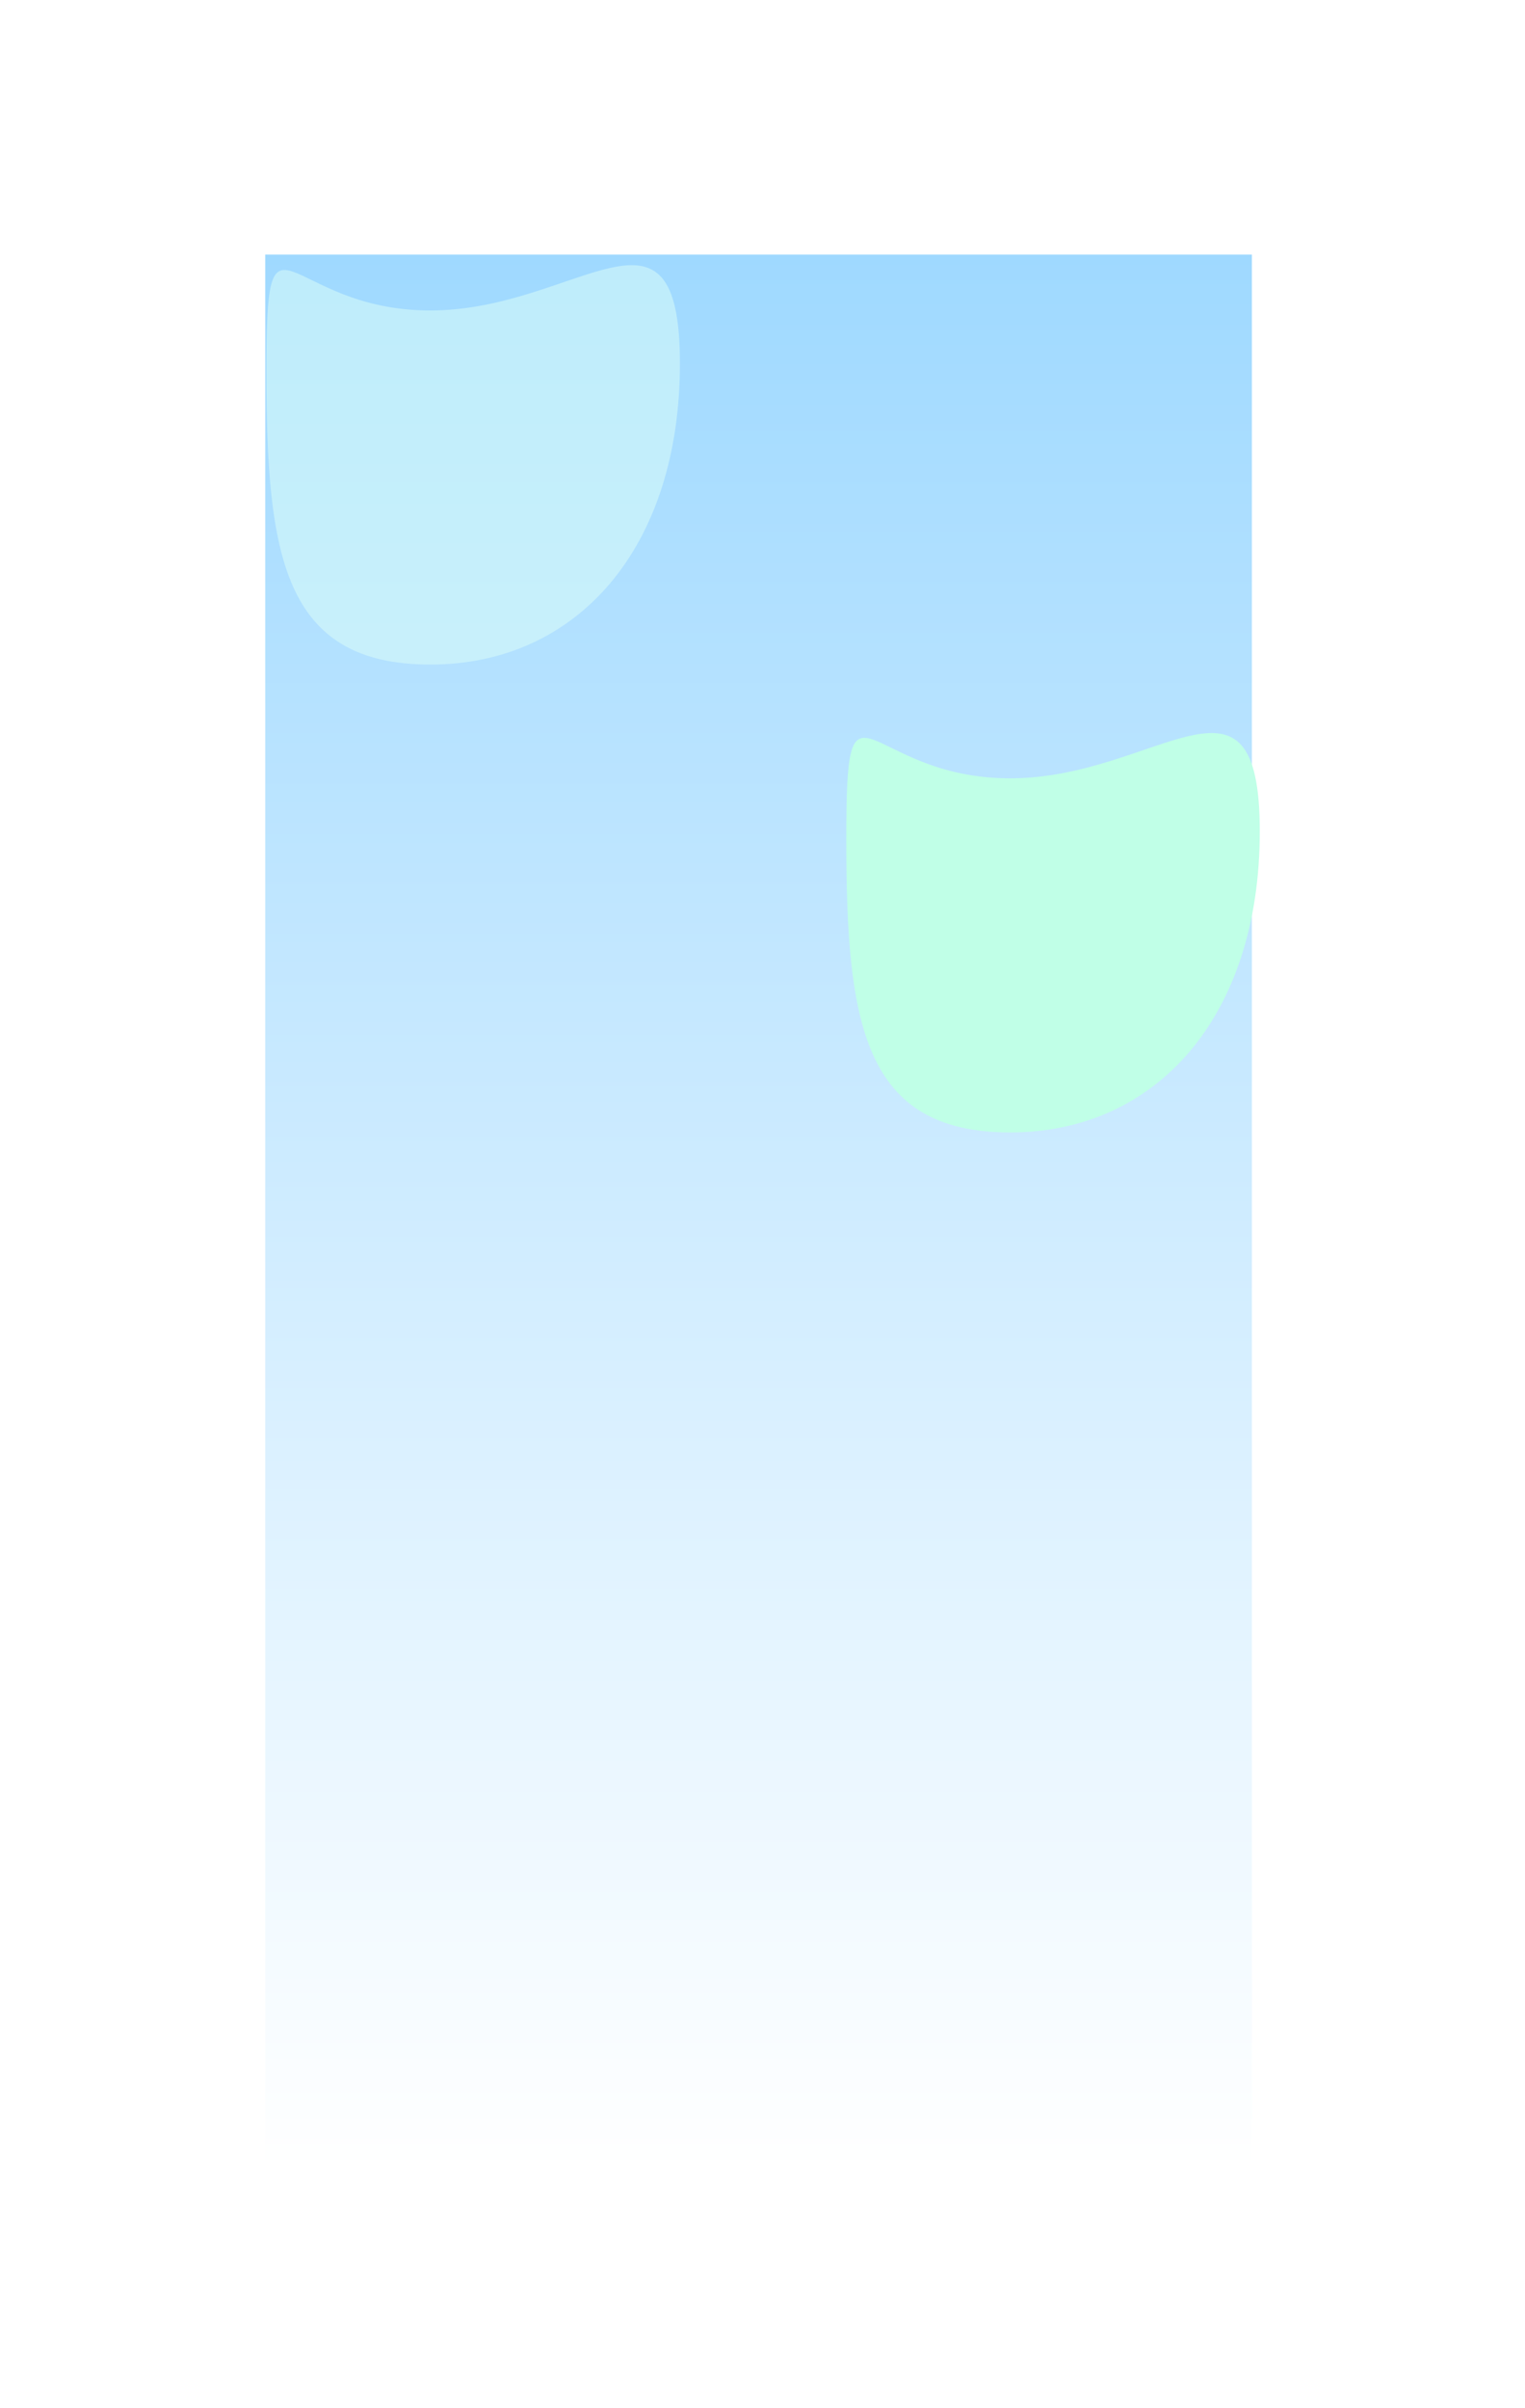 <svg preserveAspectRatio="none" width="100%" height="100%" overflow="visible" style="display: block;" viewBox="0 0 575 908" fill="none" xmlns="http://www.w3.org/2000/svg">
<g id="&#230;&#149;&#180;&#233;&#161;&#181;&#232;&#131;&#140;&#230;&#153;&#175;">
<rect id="Rectangle 119" x="100" y="96" width="372.024" height="812" fill="url(#paint0_linear_2153_4108)"/>
<g id="Ellipse 12" filter="url(#filter0_f_2153_4108)">
<path d="M256.364 137.054C256.364 206.492 217.752 250.6 162.273 250.6C106.793 250.6 100.455 209.416 100.455 139.978C100.455 70.539 106.793 117.074 162.273 117.074C217.752 117.074 256.364 67.615 256.364 137.054Z" fill="#DEFFF9" fill-opacity="0.5"/>
</g>
<g id="Ellipse 13" filter="url(#filter1_f_2153_4108)">
<path d="M475 313.482C475 382.921 436.389 427.028 380.909 427.028C325.43 427.028 319.091 385.844 319.091 316.406C319.091 246.967 325.43 293.502 380.909 293.502C436.389 293.502 475 244.044 475 313.482Z" fill="#C0FFE7"/>
</g>
</g>
<defs>
<filter id="filter0_f_2153_4108" x="0.455" y="-9.53674e-07" width="355.909" height="350.6" filterUnits="userSpaceOnUse" color-interpolation-filters="sRGB">
<feFlood flood-opacity="0" result="BackgroundImageFix"/>
<feBlend mode="normal" in="SourceGraphic" in2="BackgroundImageFix" result="shape"/>
<feGaussianBlur stdDeviation="50" result="effect1_foregroundBlur_2153_4108"/>
</filter>
<filter id="filter1_f_2153_4108" x="219.091" y="176.428" width="355.909" height="350.6" filterUnits="userSpaceOnUse" color-interpolation-filters="sRGB">
<feFlood flood-opacity="0" result="BackgroundImageFix"/>
<feBlend mode="normal" in="SourceGraphic" in2="BackgroundImageFix" result="shape"/>
<feGaussianBlur stdDeviation="50" result="effect1_foregroundBlur_2153_4108"/>
</filter>
<linearGradient id="paint0_linear_2153_4108" x1="286.012" y1="96" x2="286.012" y2="908" gradientUnits="userSpaceOnUse">
<stop stop-color="#9FD9FF"/>
<stop offset="0.889" stop-color="white"/>
</linearGradient>
</defs>
</svg>
